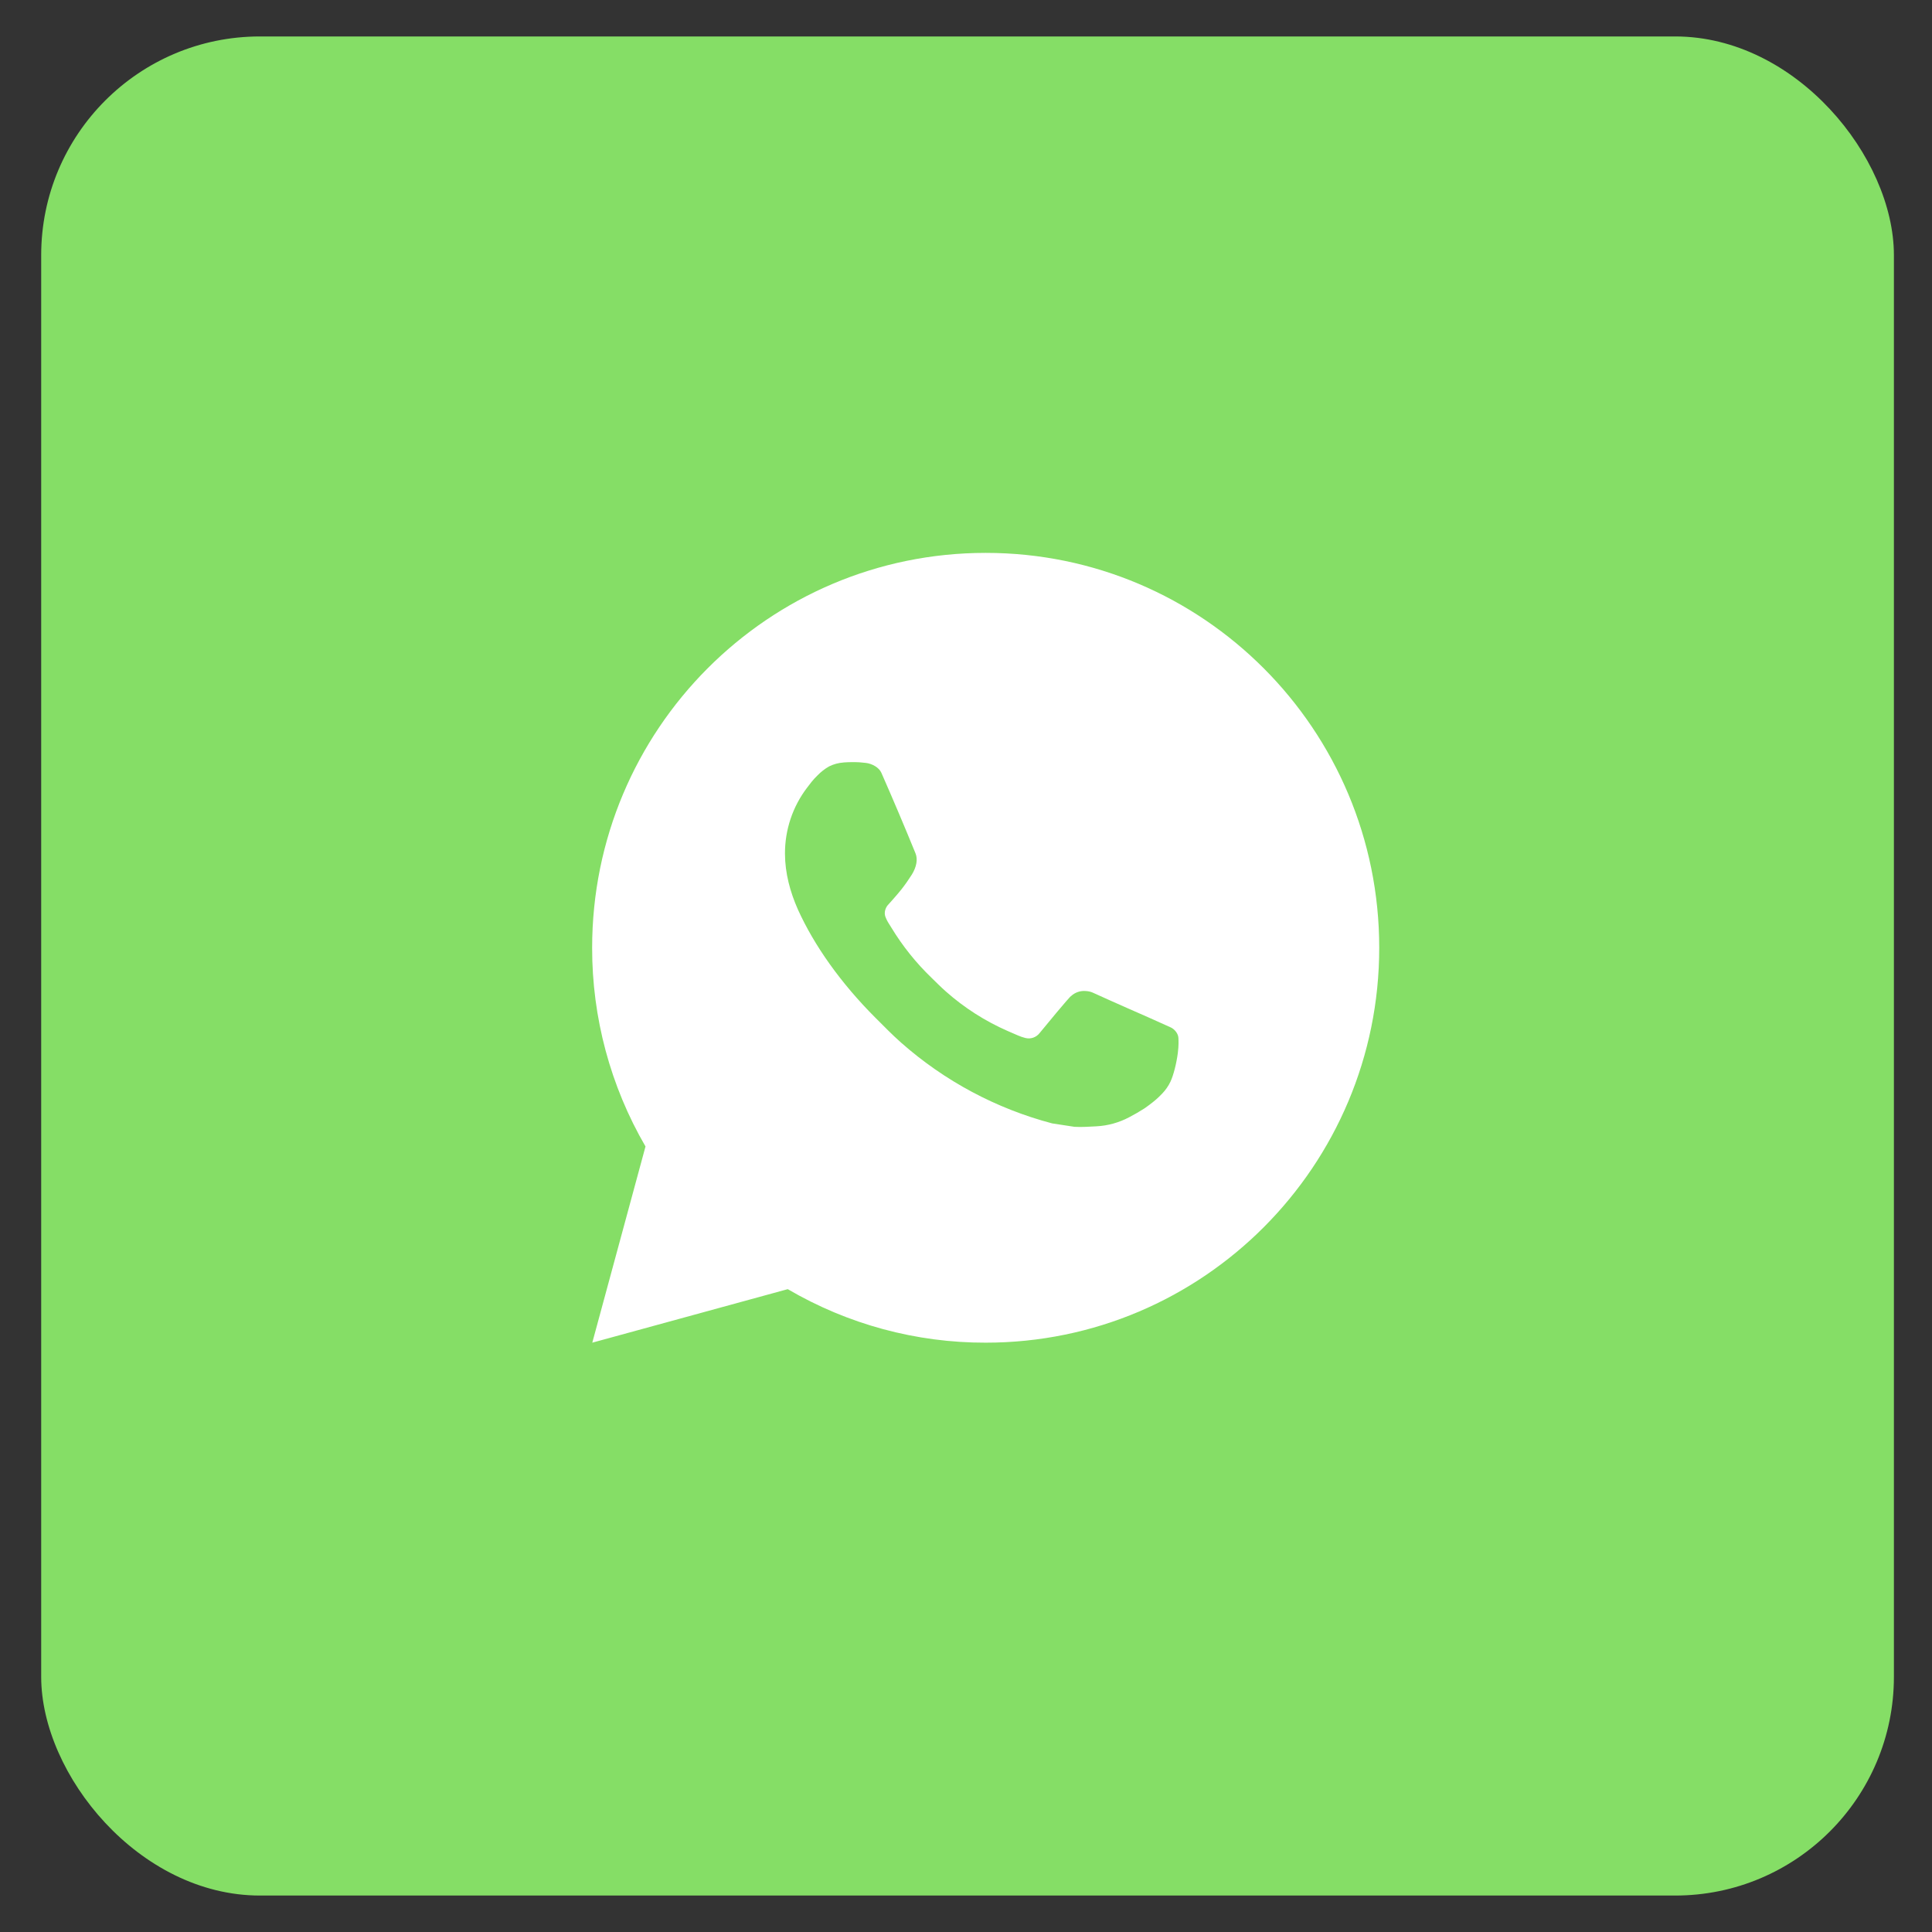 <svg width="53" height="53" viewBox="0 0 53 53" fill="none" xmlns="http://www.w3.org/2000/svg">
<rect x="0" y="0" width="53" height="53" fill="#333333" stroke="none"/>
<rect x="1.13" y="1" width="50.825" height="51" rx="6" fill="#85DE66"/>
<path d="M16.248 36.833L17.708 31.451C16.746 29.797 16.241 27.915 16.244 26C16.244 20.017 21.078 15.167 27.04 15.167C33.003 15.167 37.836 20.017 37.836 26C37.836 31.983 33.003 36.833 27.04 36.833C25.132 36.837 23.258 36.33 21.61 35.365L16.248 36.833ZM23.144 20.917C23.005 20.926 22.868 20.963 22.743 21.025C22.626 21.092 22.519 21.175 22.426 21.272C22.297 21.395 22.223 21.501 22.144 21.604C21.745 22.125 21.531 22.765 21.534 23.422C21.536 23.953 21.675 24.469 21.89 24.953C22.332 25.93 23.059 26.964 24.018 27.923C24.25 28.154 24.475 28.386 24.718 28.601C25.909 29.654 27.329 30.413 28.864 30.818L29.478 30.912C29.678 30.923 29.878 30.908 30.078 30.898C30.393 30.881 30.7 30.796 30.978 30.648C31.119 30.575 31.257 30.495 31.391 30.409C31.391 30.409 31.438 30.379 31.526 30.312C31.672 30.203 31.761 30.127 31.882 30C31.972 29.907 32.05 29.797 32.109 29.673C32.193 29.496 32.277 29.159 32.312 28.878C32.338 28.664 32.33 28.547 32.327 28.474C32.323 28.358 32.227 28.238 32.122 28.187L31.494 27.905C31.494 27.905 30.554 27.494 29.981 27.232C29.921 27.205 29.856 27.19 29.79 27.187C29.716 27.18 29.642 27.188 29.571 27.212C29.501 27.236 29.436 27.274 29.382 27.325V27.323C29.377 27.323 29.304 27.385 28.524 28.334C28.479 28.394 28.417 28.44 28.346 28.465C28.276 28.49 28.199 28.493 28.126 28.474C28.056 28.456 27.987 28.432 27.92 28.403C27.786 28.347 27.74 28.325 27.648 28.285L27.643 28.283C27.025 28.012 26.453 27.647 25.948 27.199C25.812 27.08 25.685 26.95 25.556 26.825C25.131 26.416 24.761 25.955 24.455 25.451L24.391 25.348C24.345 25.279 24.308 25.204 24.281 25.126C24.24 24.967 24.347 24.839 24.347 24.839C24.347 24.839 24.609 24.551 24.731 24.395C24.833 24.265 24.927 24.13 25.015 23.991C25.142 23.785 25.182 23.573 25.115 23.41C24.813 22.669 24.5 21.931 24.178 21.199C24.114 21.054 23.926 20.95 23.754 20.929C23.696 20.922 23.637 20.916 23.579 20.912C23.434 20.904 23.289 20.906 23.144 20.916V20.917Z" fill="white"/>
</svg>
